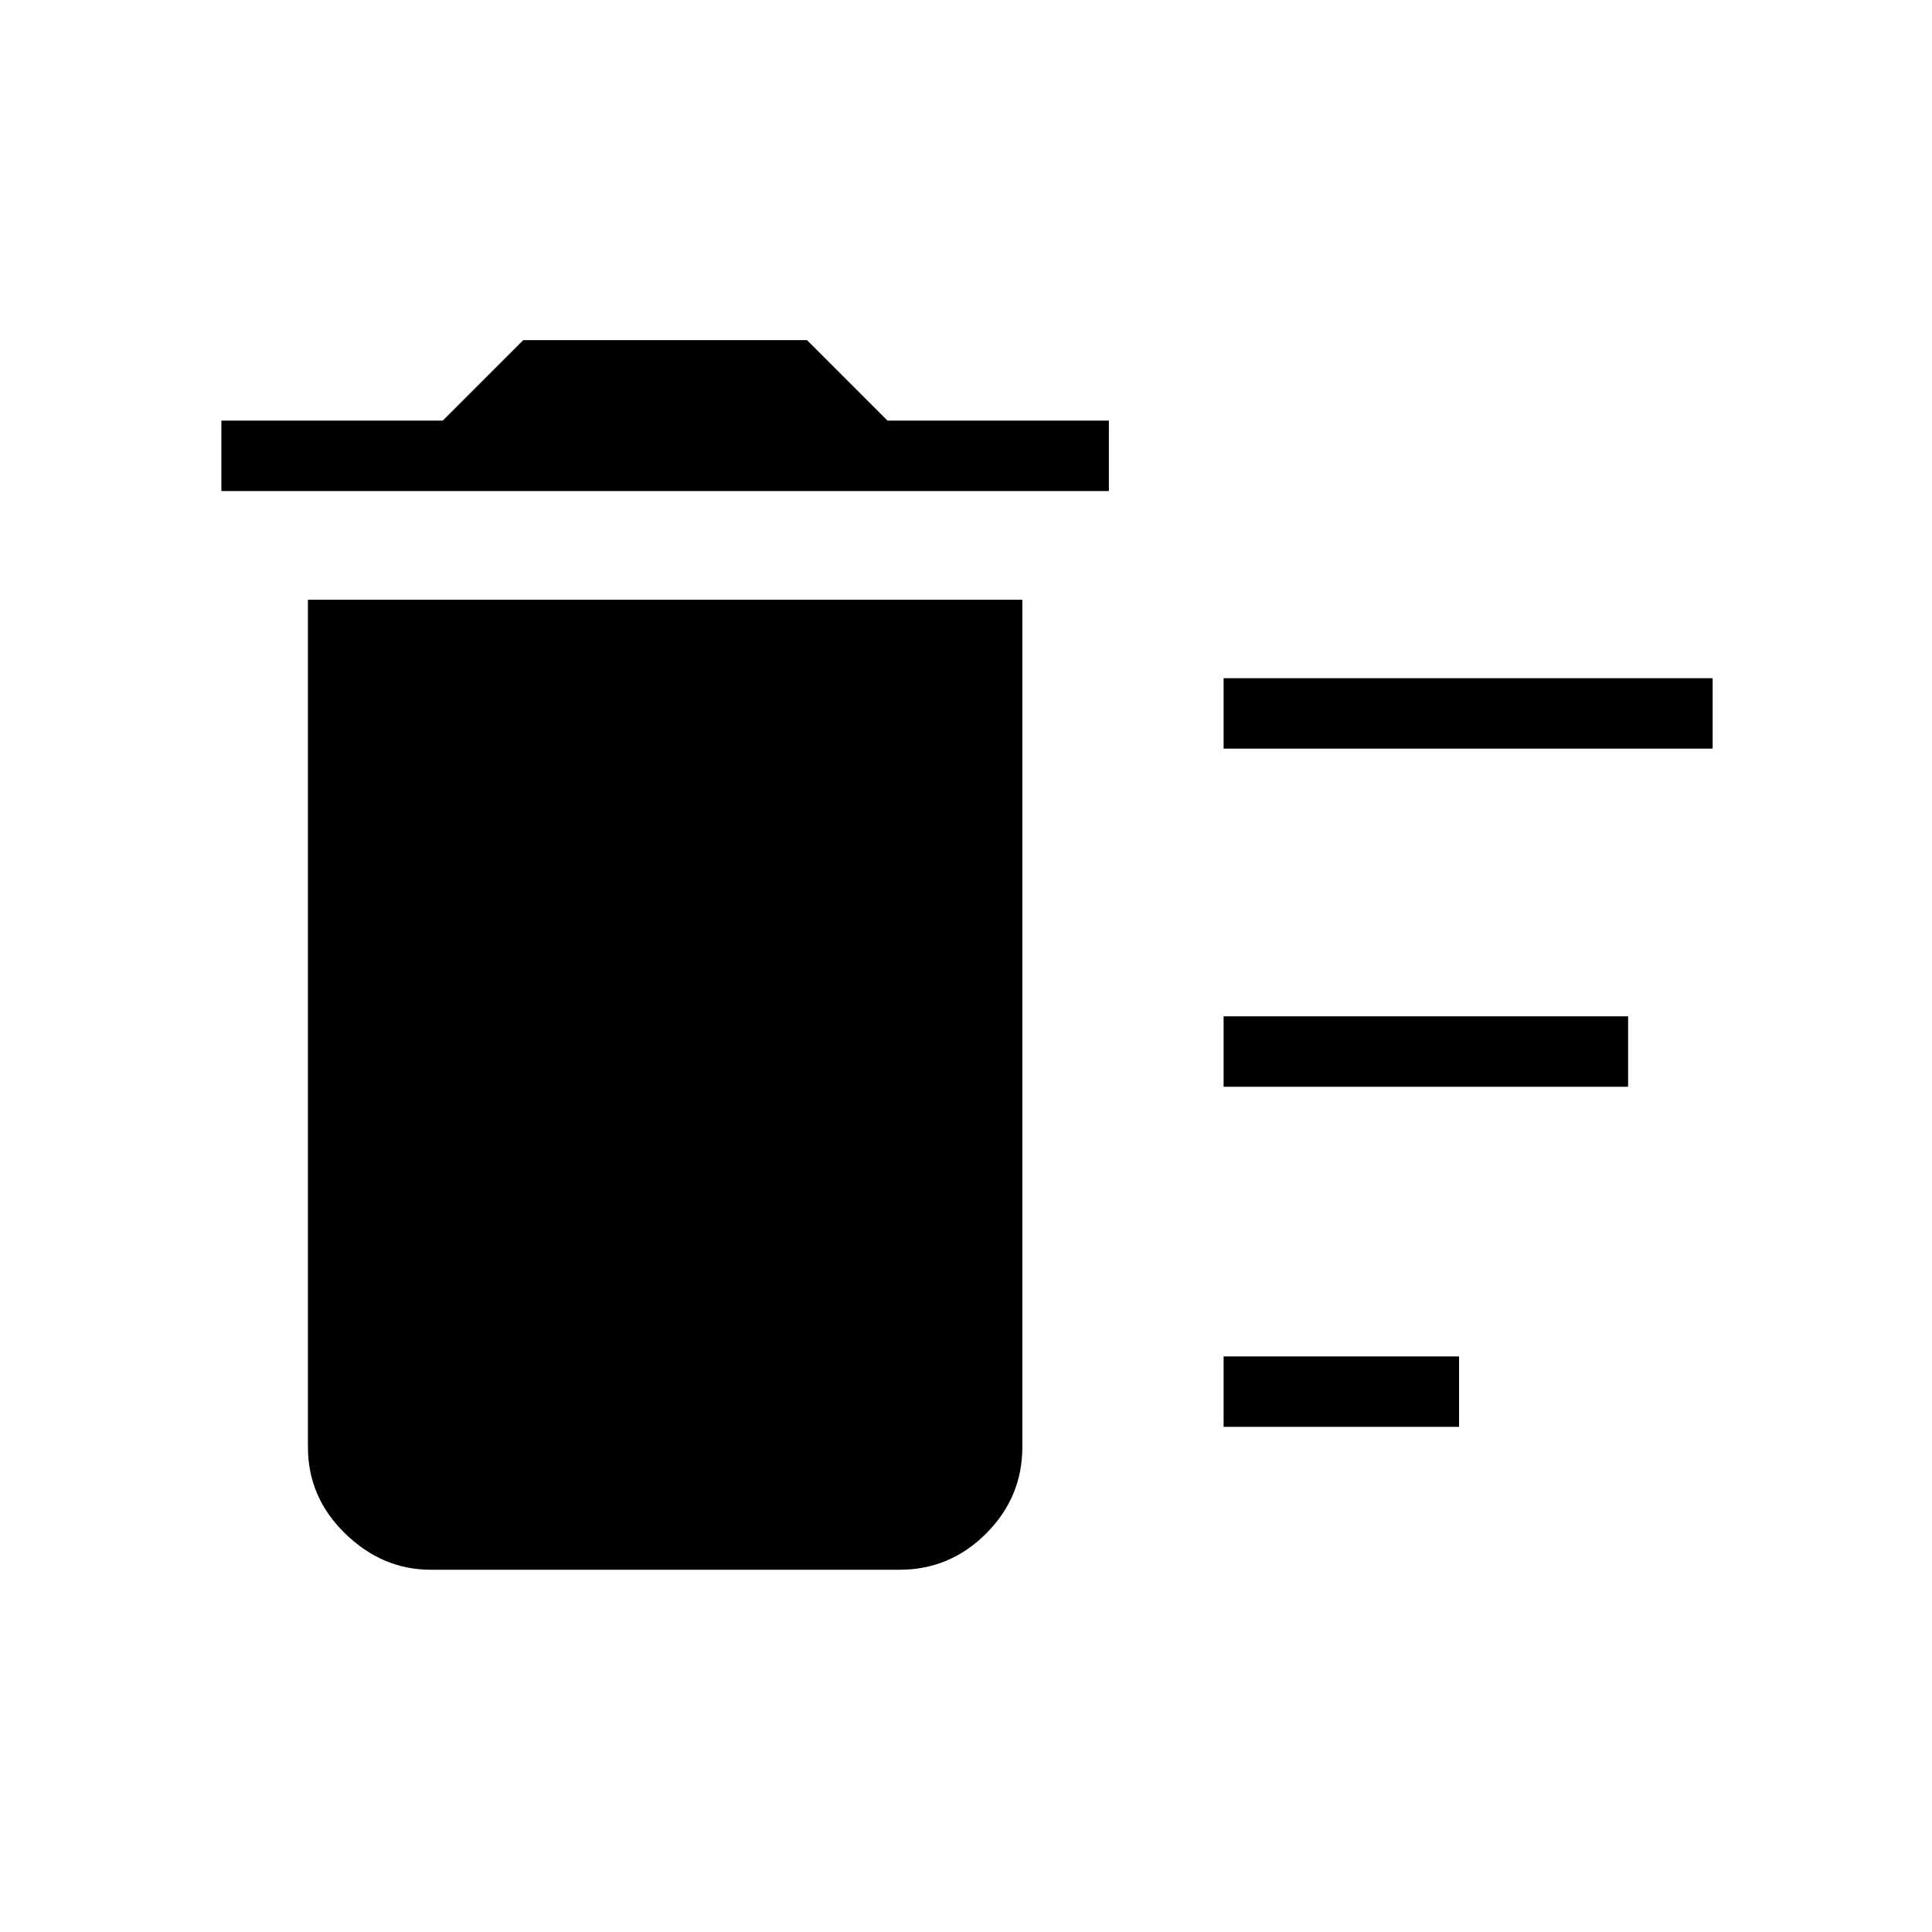 <svg xmlns="http://www.w3.org/2000/svg" height="48" width="48"><path d="M30.4 35.45V33.7H36.25V35.45ZM30.4 18.6V16.85H42.55V18.6ZM30.4 27V25.25H40.45V27ZM10.7 39Q9.5 39 8.575 38.1Q7.65 37.2 7.65 35.95V14.9H25.4V35.95Q25.4 37.2 24.5 38.1Q23.6 39 22.35 39ZM5.5 12.2V10.45H11L13 8.45H20.05L22.05 10.45H27.55V12.2Z"/></svg>